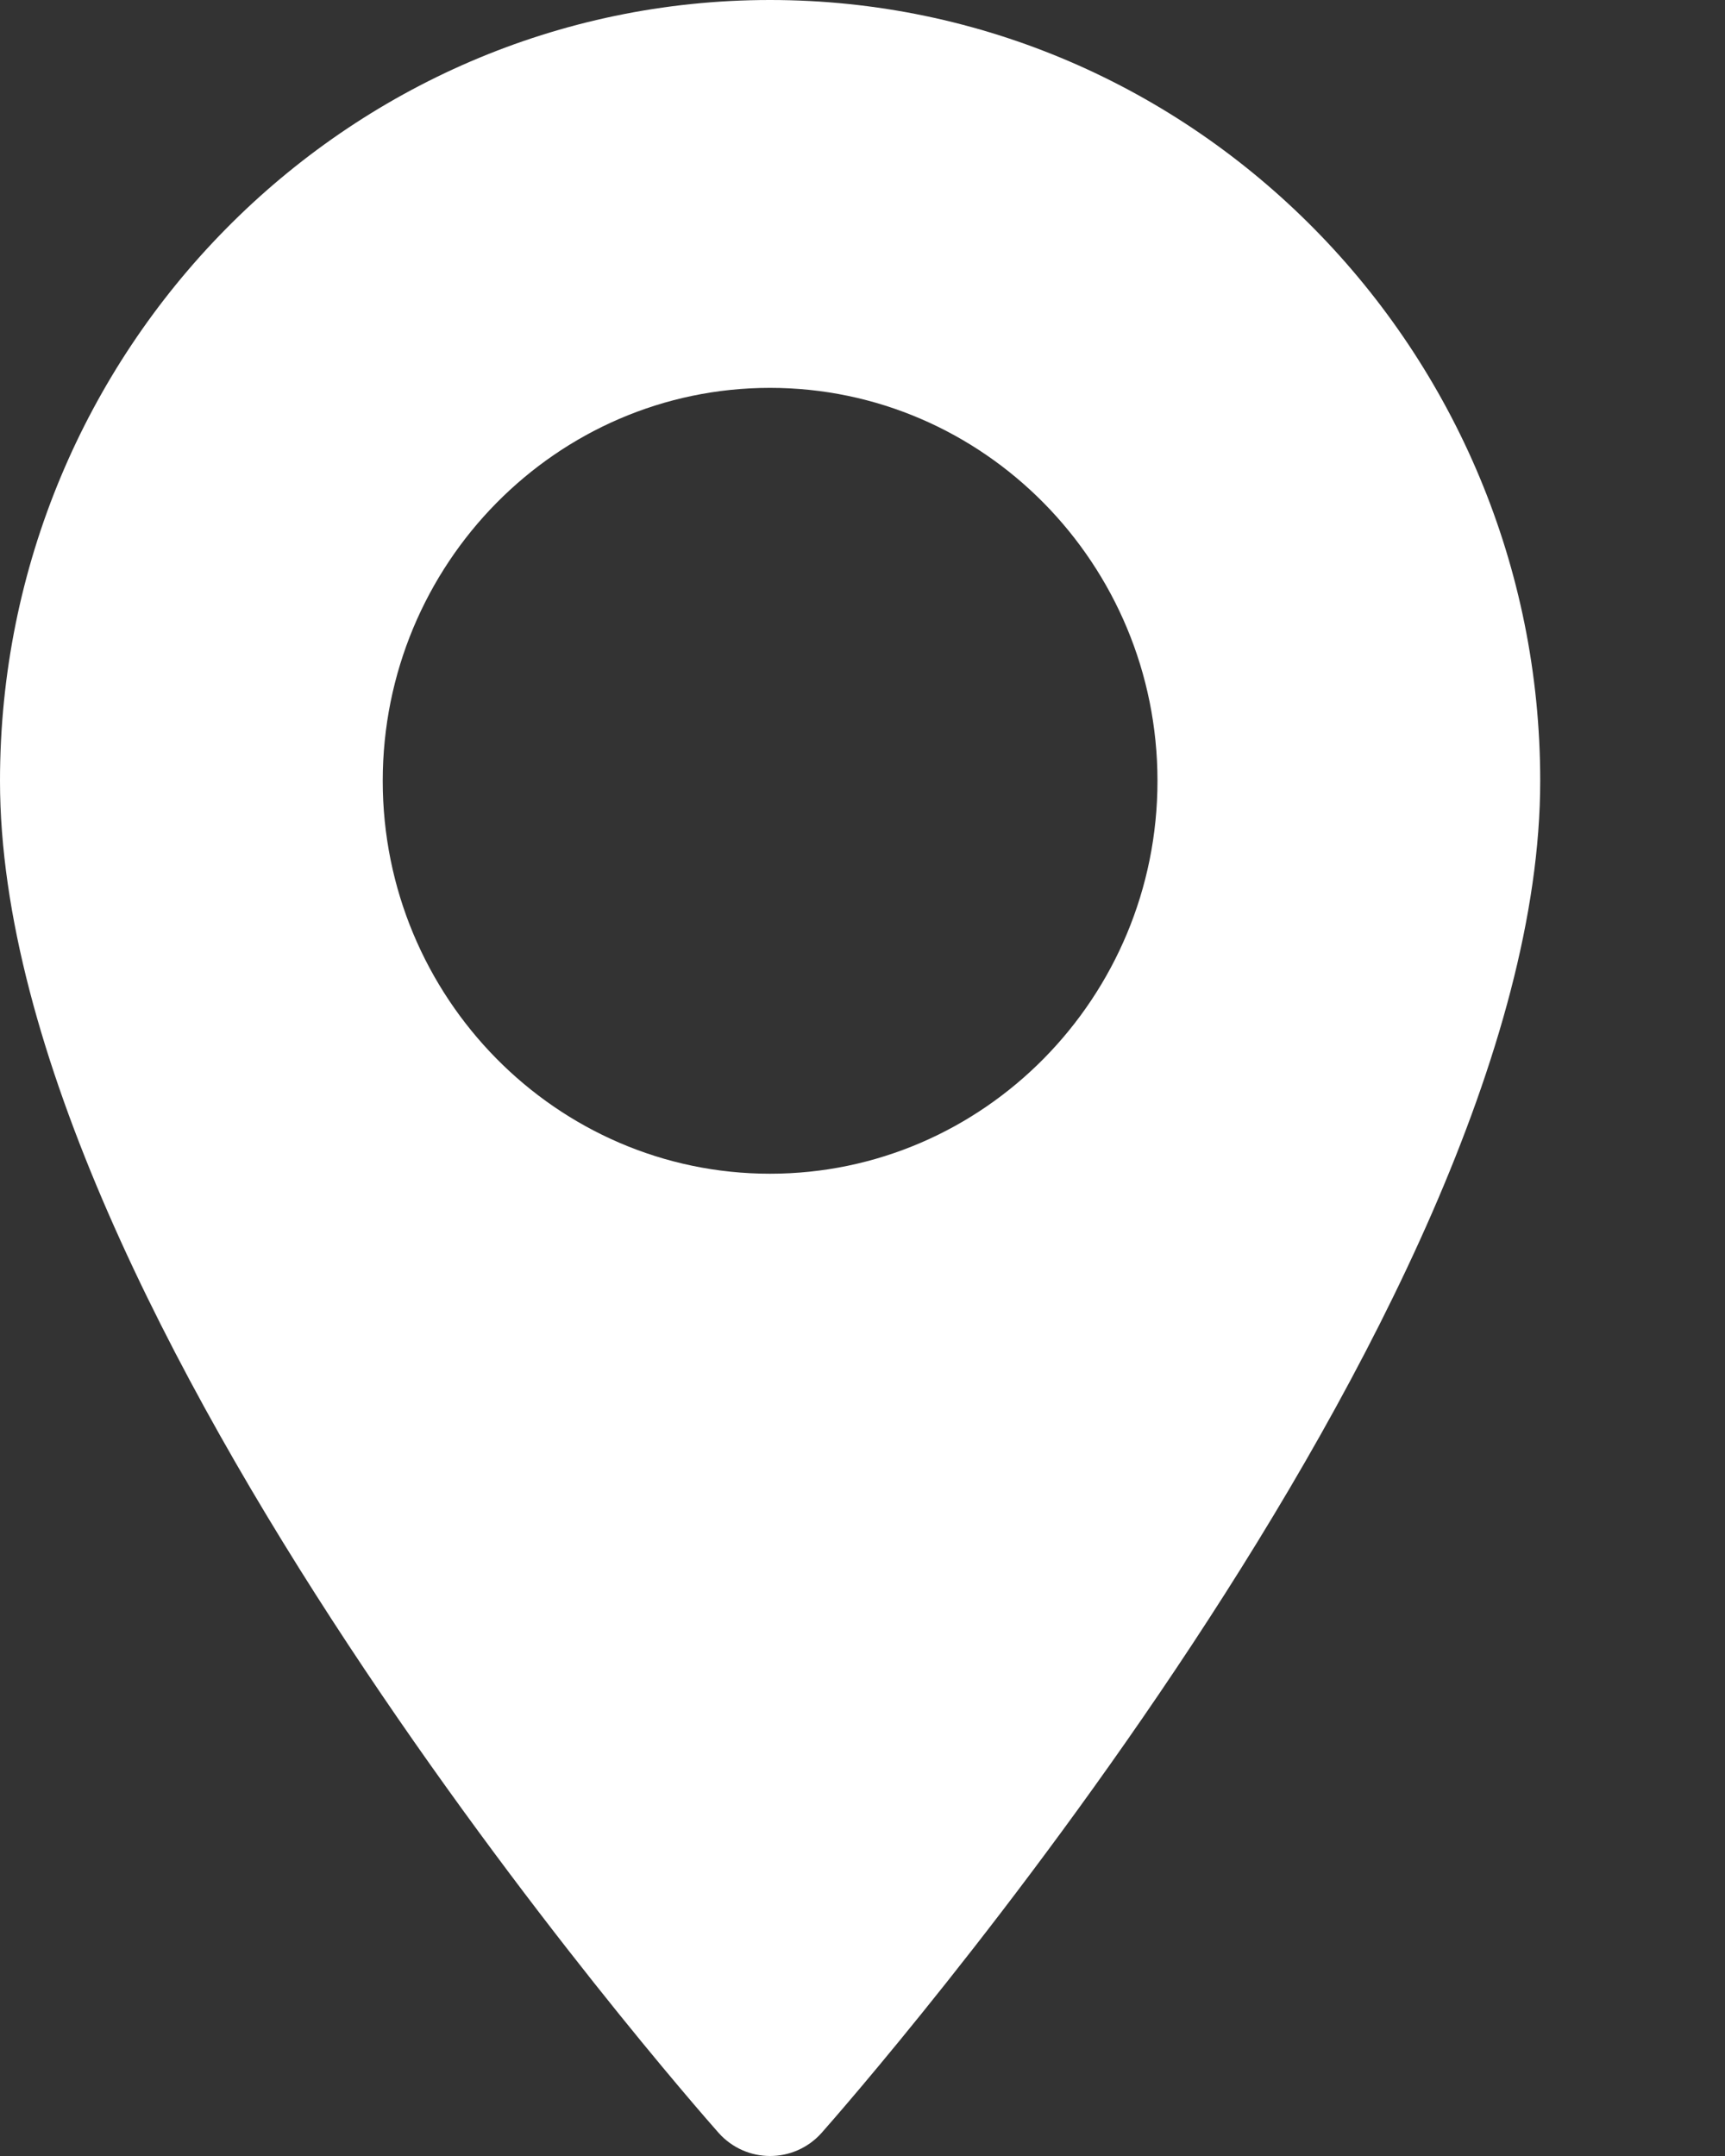 <svg width="8" height="10" viewBox="0 0 8 10" fill="none" xmlns="http://www.w3.org/2000/svg">
<rect x="0" y="0" width="8" height="10" fill="#333333" stroke="none"/>
<path fill-rule="evenodd" clip-rule="evenodd" d="M0 3.622C0 1.625 1.602 0 3.571 0C5.541 0 7.143 1.625 7.143 3.622C7.143 6.1 3.947 9.738 3.811 9.892C3.683 10.036 3.46 10.036 3.332 9.892C3.196 9.738 0 6.1 0 3.622ZM1.775 3.622C1.775 4.626 2.581 5.444 3.571 5.444C4.562 5.444 5.368 4.626 5.368 3.622C5.368 2.617 4.562 1.799 3.571 1.799C2.581 1.799 1.775 2.617 1.775 3.622Z" fill="white"/>
</svg>
